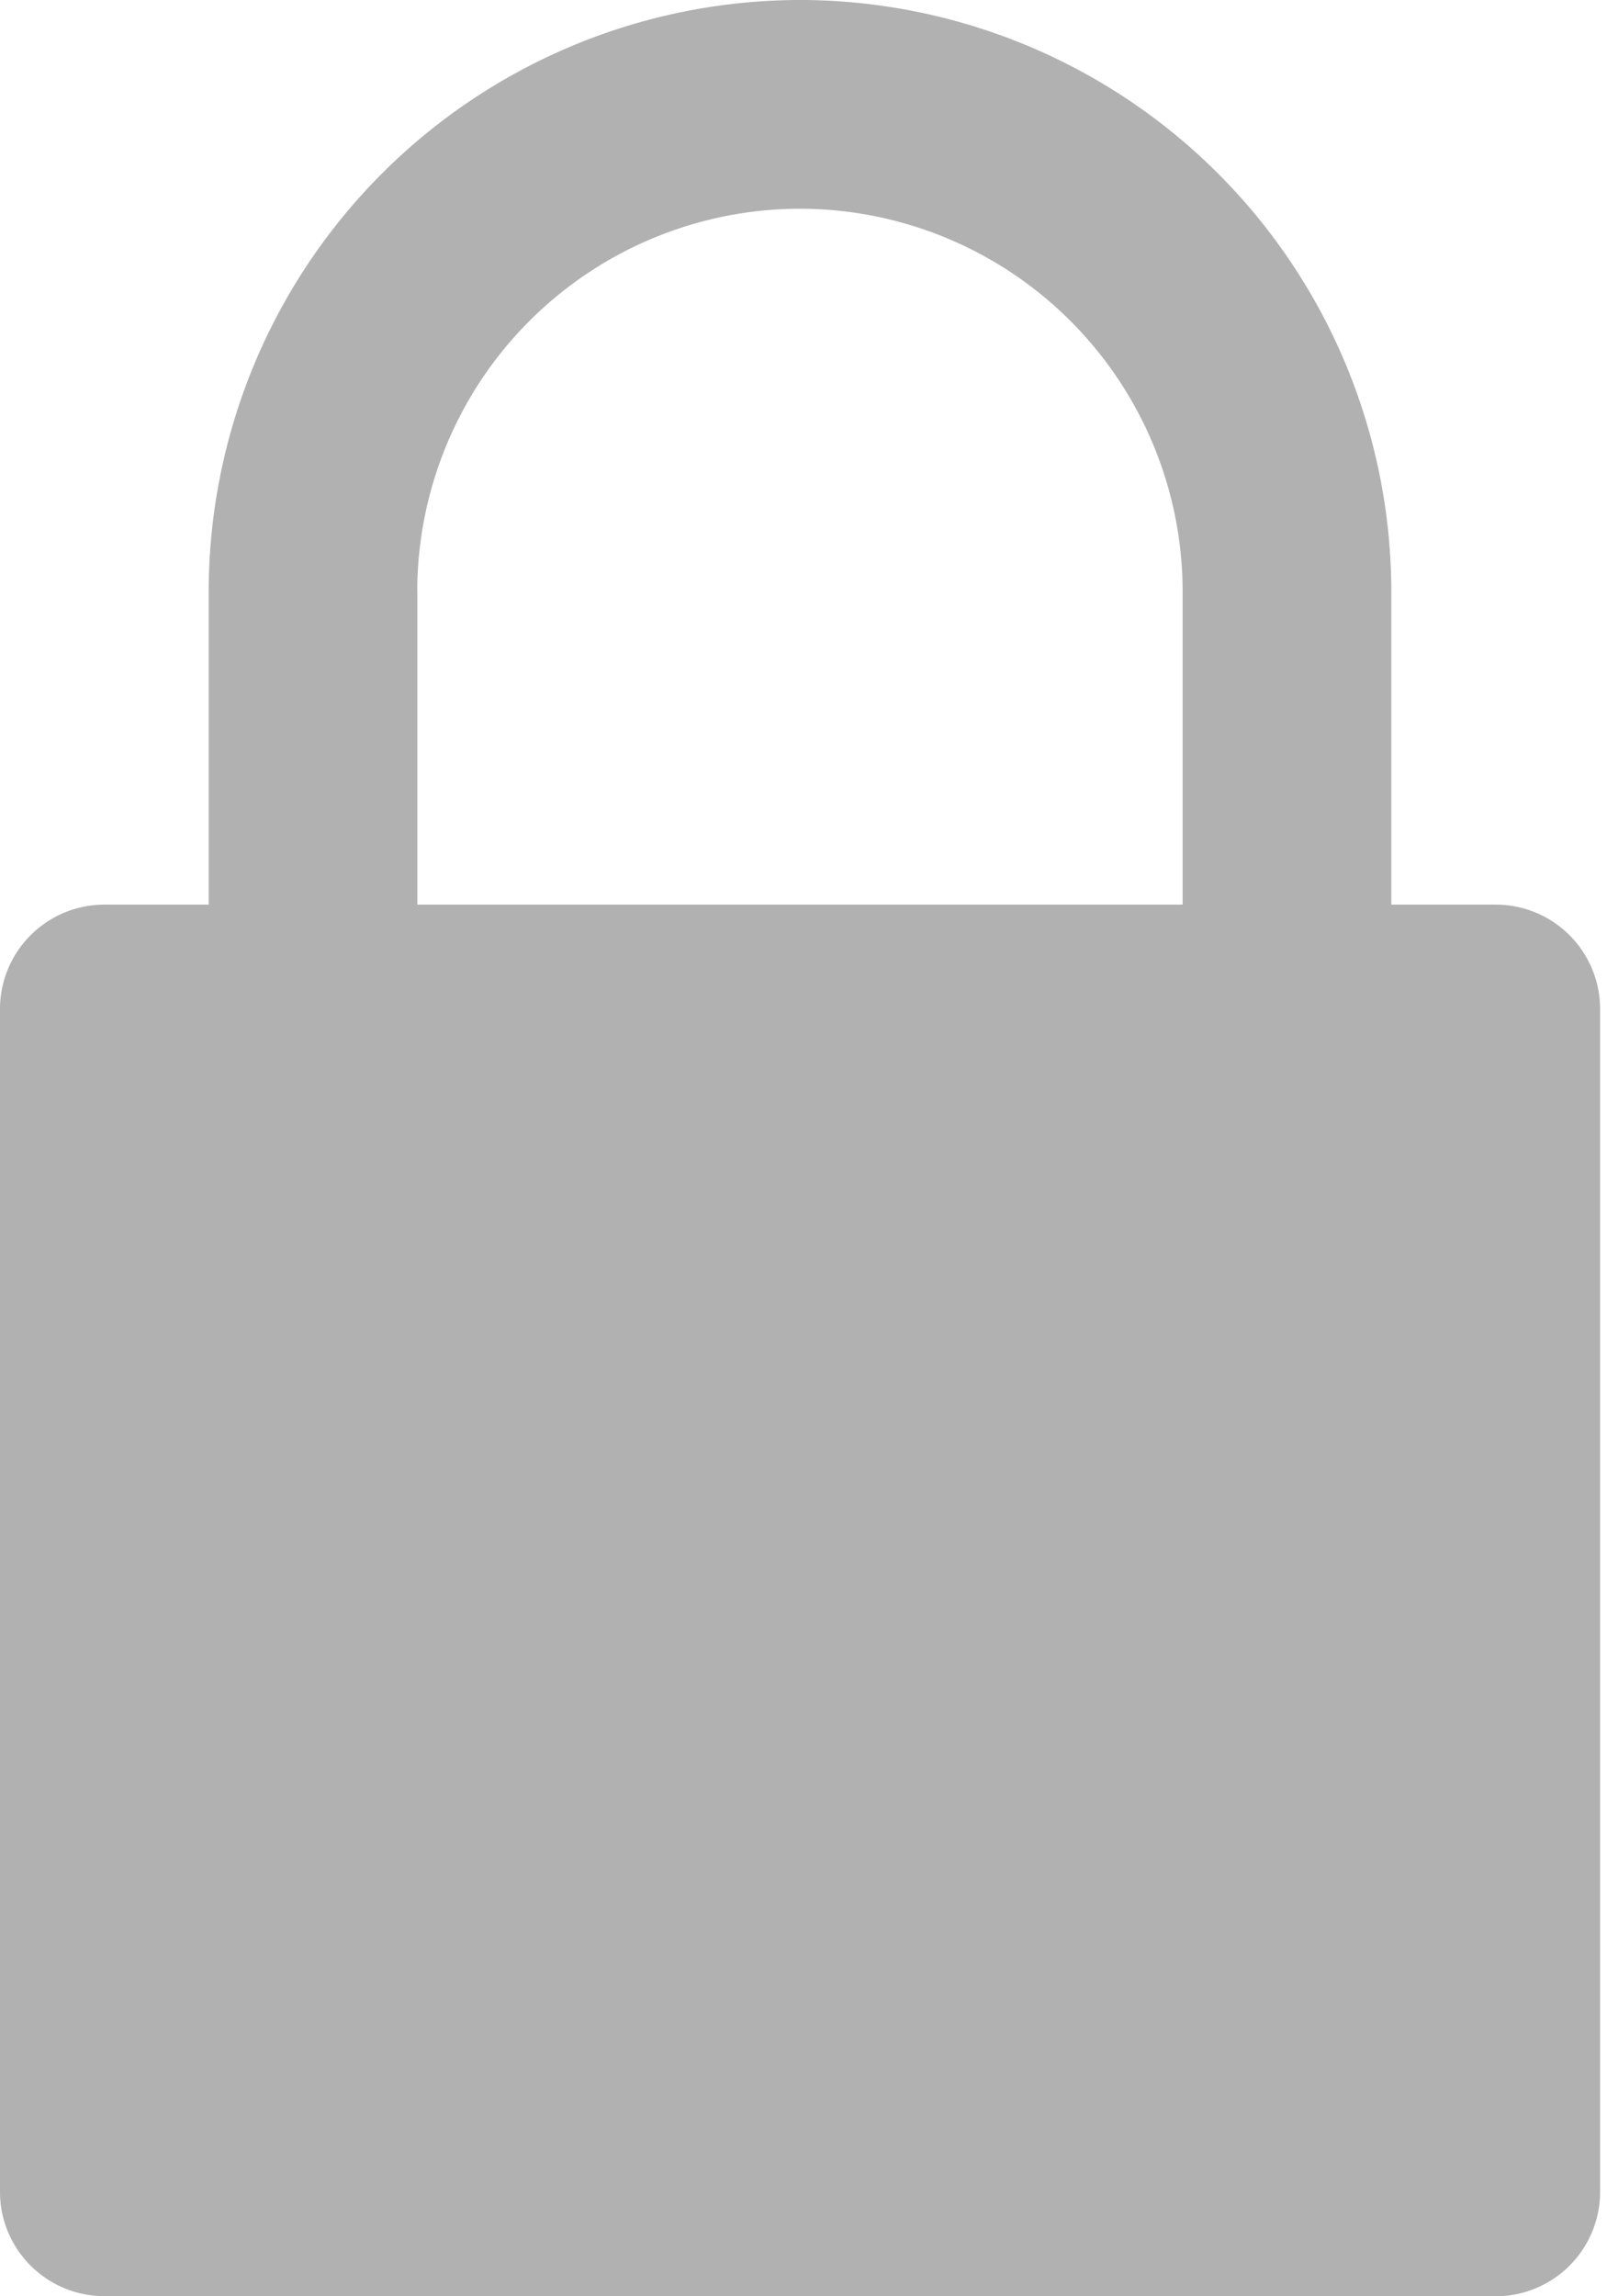 <svg xmlns="http://www.w3.org/2000/svg" width="14" height="20" viewBox="0 0 14 20">
    <path fill="#B1B1B1" fill-rule="nonzero" d="M.91 20h12.12a.91.91 0 0 0 .91-.91V8.789a.91.91 0 0 0-.91-.91h-.909V5.153A5.157 5.157 0 0 0 6.97 0a5.157 5.157 0 0 0-5.152 5.152v2.727H.91A.91.91 0 0 0 0 8.788V19.09c0 .502.407.909.91.909zM3.635 5.152A3.337 3.337 0 0 1 6.97 1.818a3.337 3.337 0 0 1 3.333 3.334v2.727H3.636V5.152z"/>
</svg>
